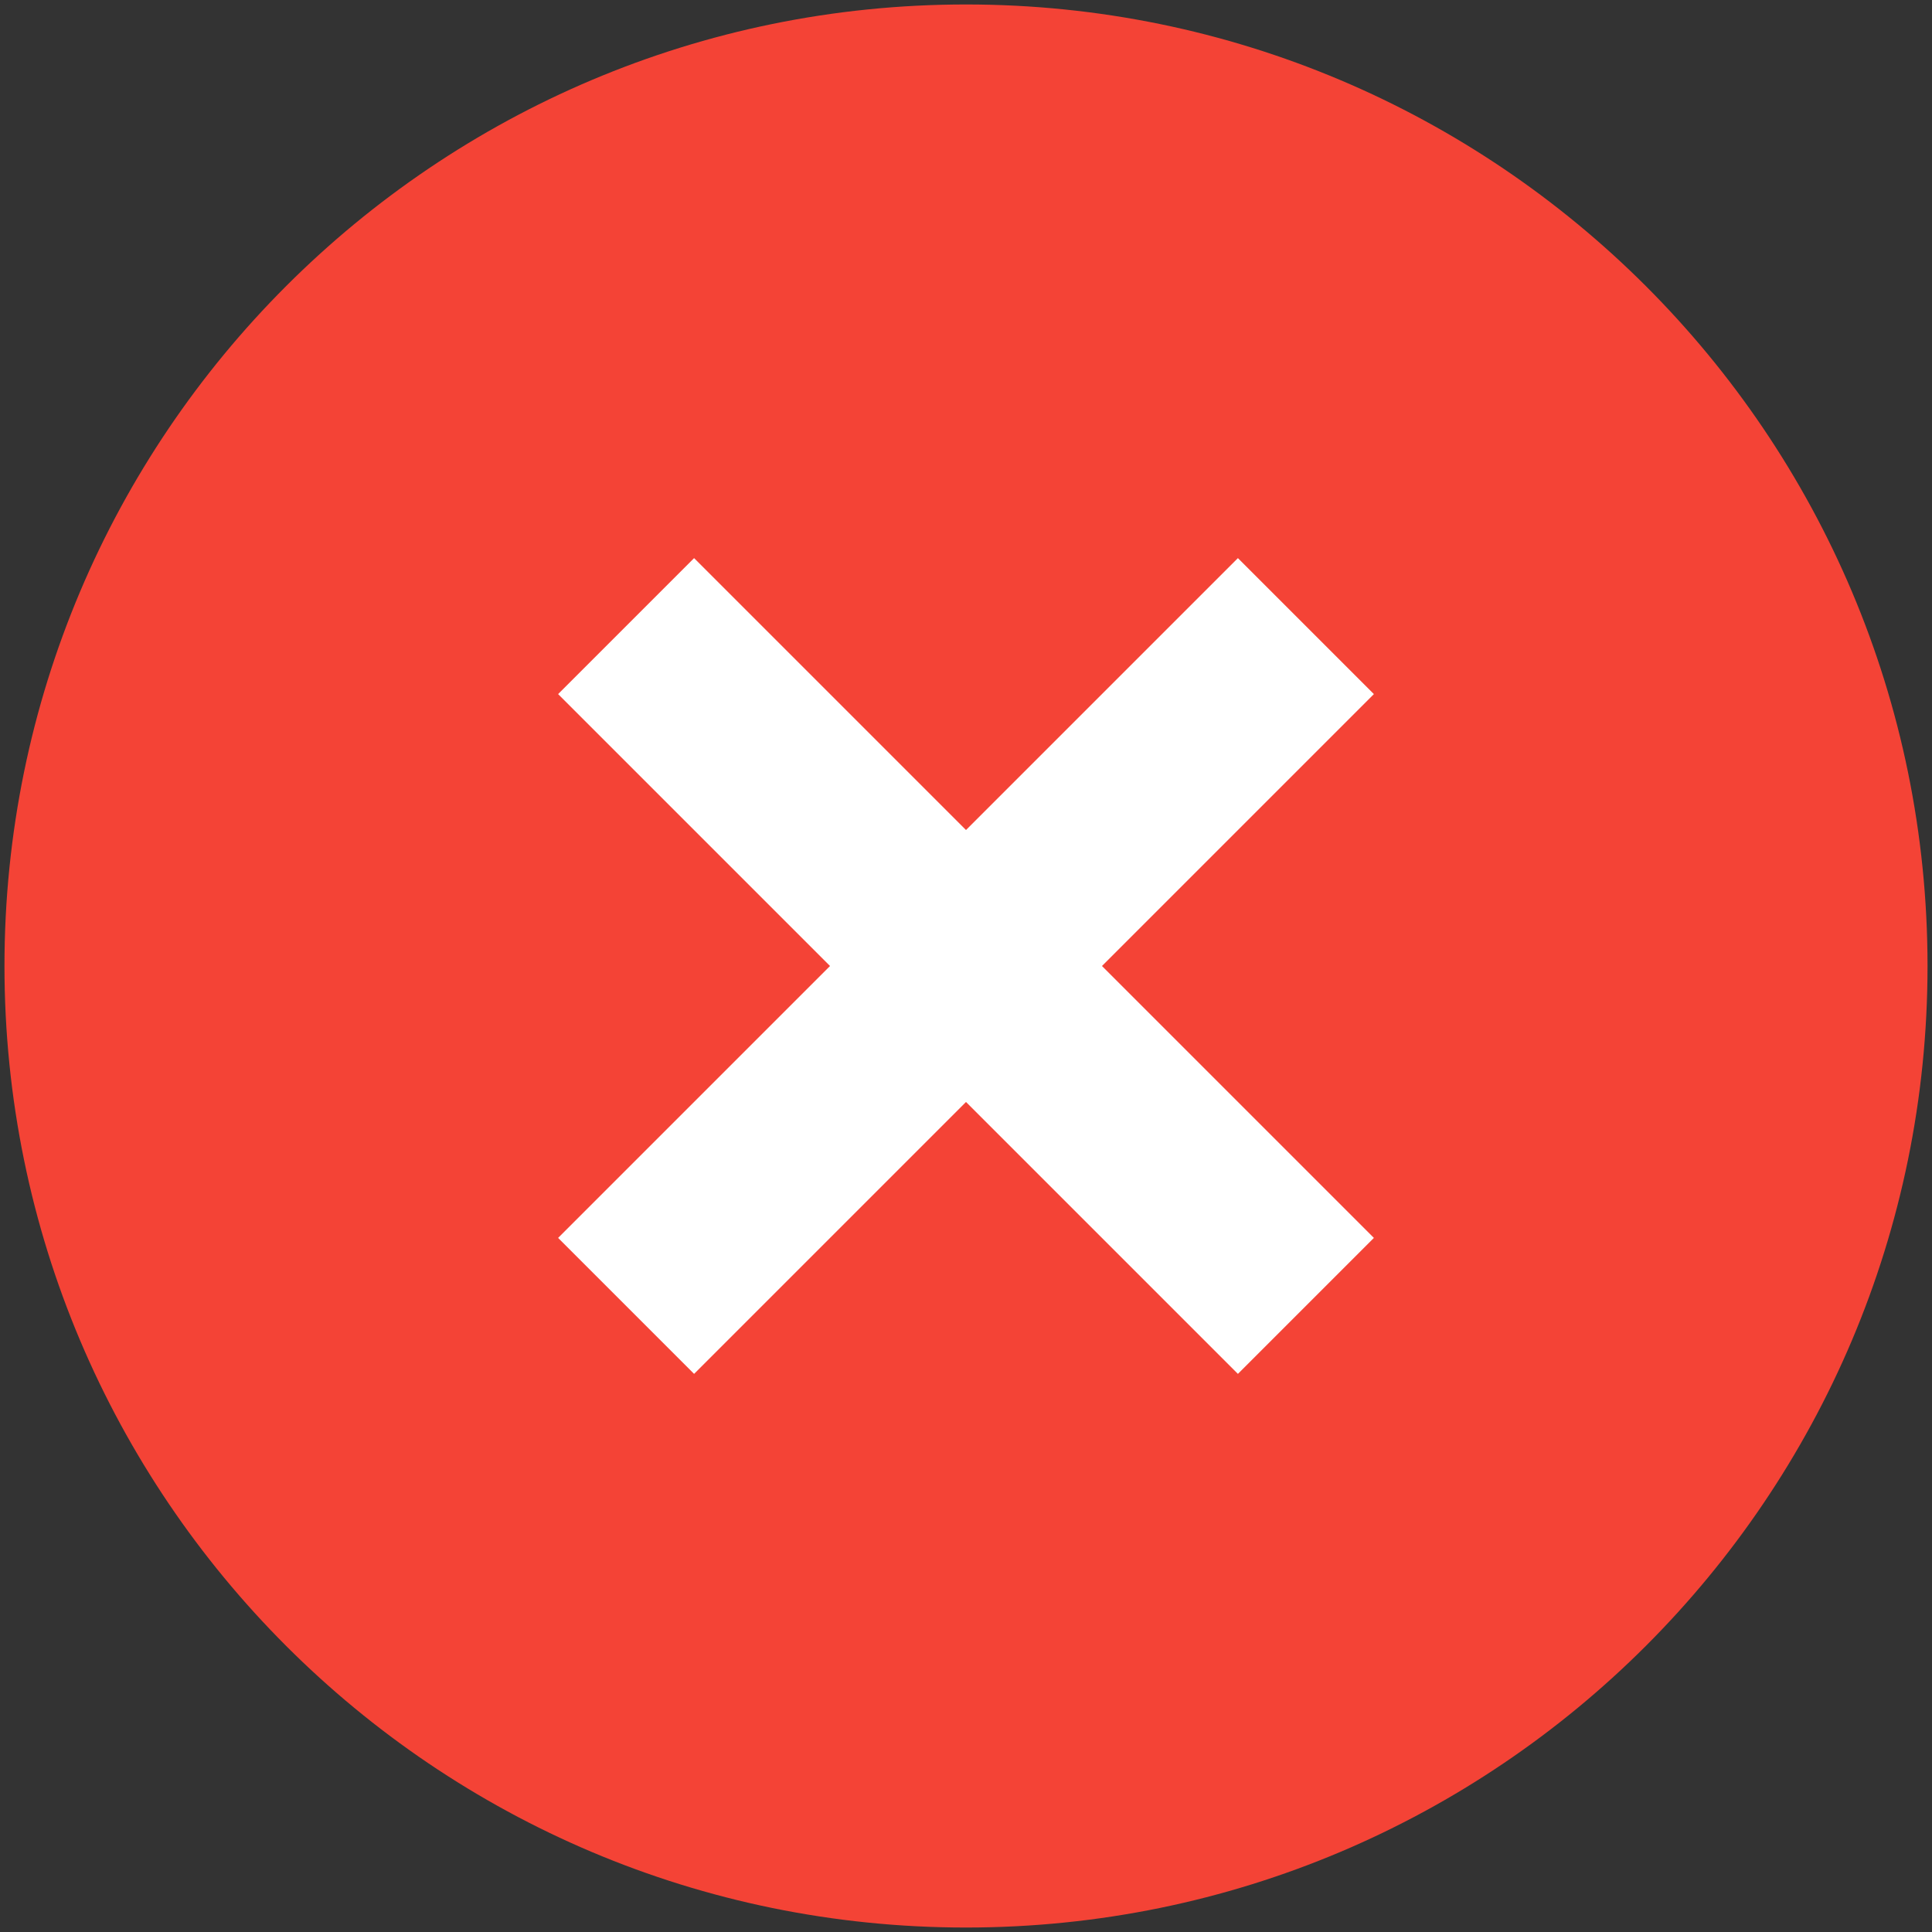 <svg width="144" height="144" viewBox="0 0 144 144" fill="none" xmlns="http://www.w3.org/2000/svg">
<rect x="0" y="0" width="144" height="144" fill="#333333" stroke="none"/>
<path d="M143.667 72C143.667 111.578 111.578 143.667 72 143.667C32.422 143.667 0.333 111.578 0.333 72C0.333 32.422 32.422 0.333 72 0.333C111.578 0.333 143.667 32.422 143.667 72V72Z" fill="#F44336"/>
<path d="M92.267 41.599L102.401 51.733L51.733 102.401L41.599 92.267L92.267 41.599Z" fill="white"/>
<path d="M102.401 92.267L92.267 102.401L41.599 51.733L51.733 41.599L102.401 92.267Z" fill="white"/>
</svg>

